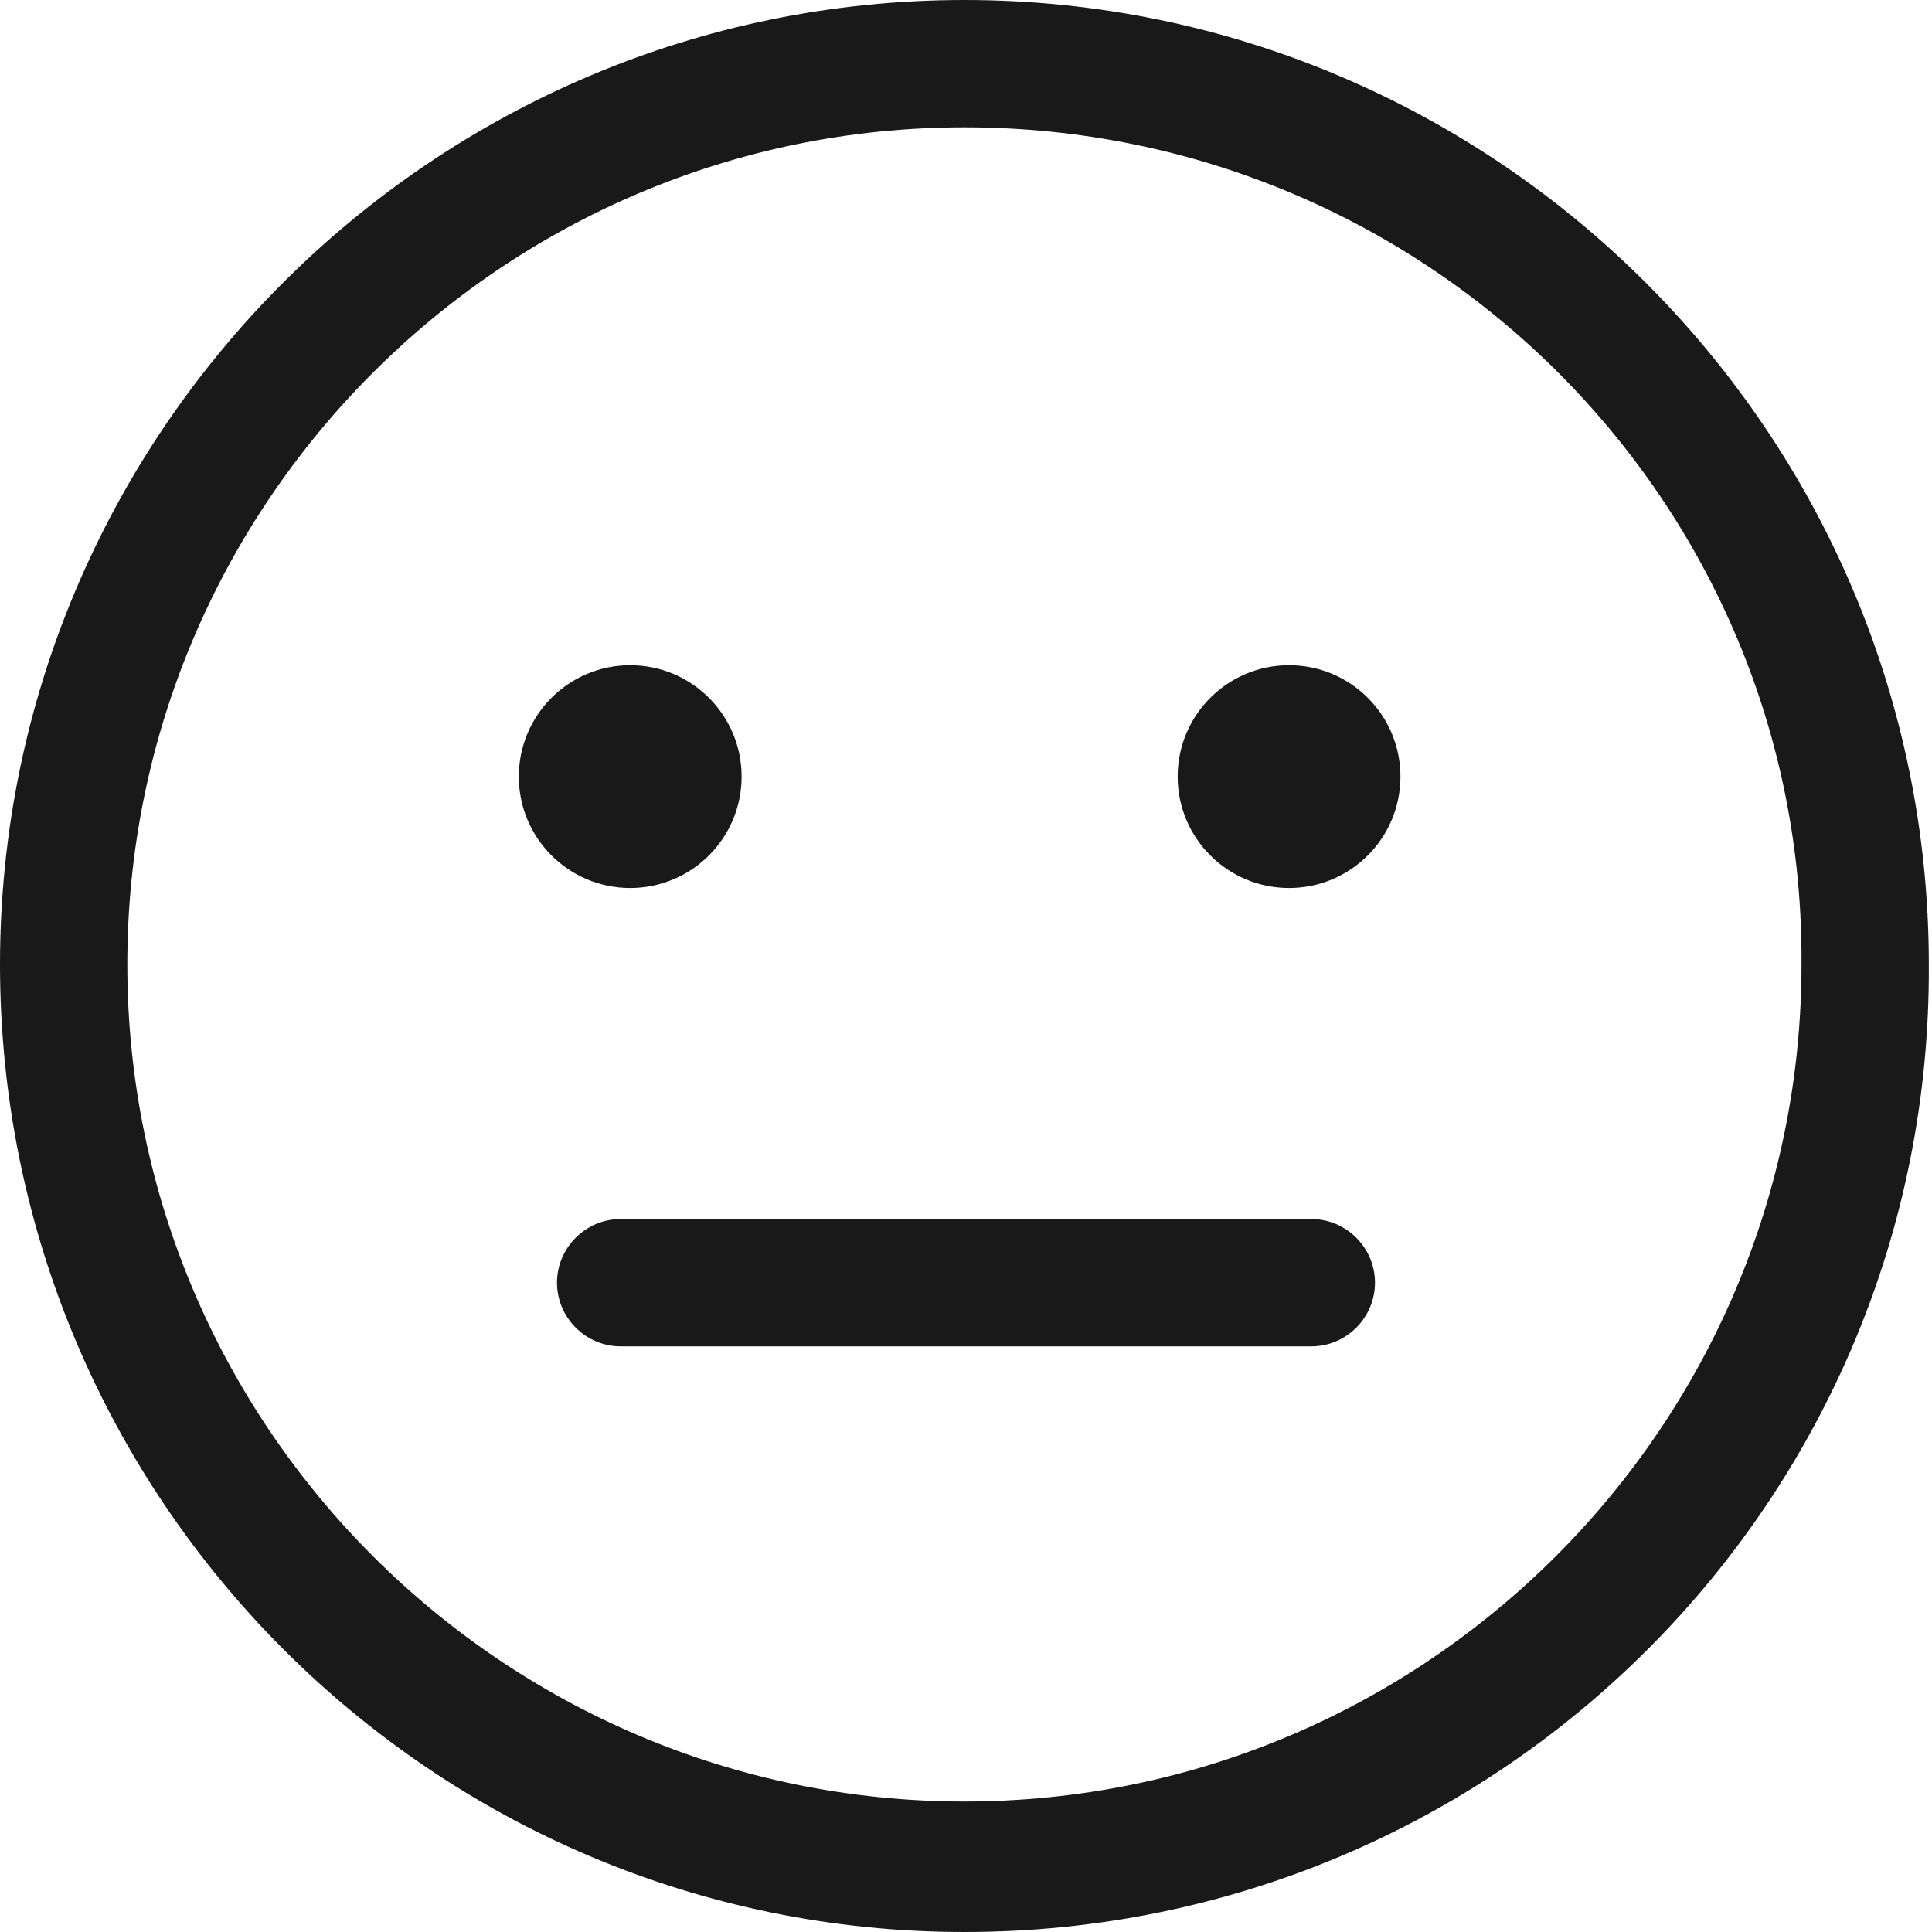 <?xml version="1.0" encoding="utf-8"?>
<!-- Generator: Adobe Illustrator 23.0.3, SVG Export Plug-In . SVG Version: 6.00 Build 0)  -->
<svg version="1.1" id="Layer_1" xmlns="http://www.w3.org/2000/svg" xmlns:xlink="http://www.w3.org/1999/xlink" x="0px" y="0px"
	 viewBox="0 0 60.7 60.7" style="enable-background:new 0 0 60.7 60.7;" xml:space="preserve">
<style type="text/css">
	.st0{fill:#191919;}
</style>
<path class="st0" d="M30.3,60.7C13.6,60.7,0,47.1,0,30.3C0,13.6,13.6,0,30.3,0c16.7,0,30.3,13.6,30.3,30.3
	C60.7,47.1,47.1,60.7,30.3,60.7z M30.3,4C15.8,4,4,15.8,4,30.3c0,14.5,11.8,26.3,26.3,26.3c14.5,0,26.3-11.8,26.3-26.3
	C56.7,15.8,44.9,4,30.3,4z"/>
<circle class="st0" cx="19.8" cy="24.4" r="3.5"/>
<circle class="st0" cx="40.5" cy="24.4" r="3.5"/>
<g>
	<g>
		<path class="st0" d="M41.2,42.3H19.5c-1.1,0-2-0.9-2-2s0.9-2,2-2h21.7c1.1,0,2,0.9,2,2S42.3,42.3,41.2,42.3z"/>
	</g>
</g>
</svg>
